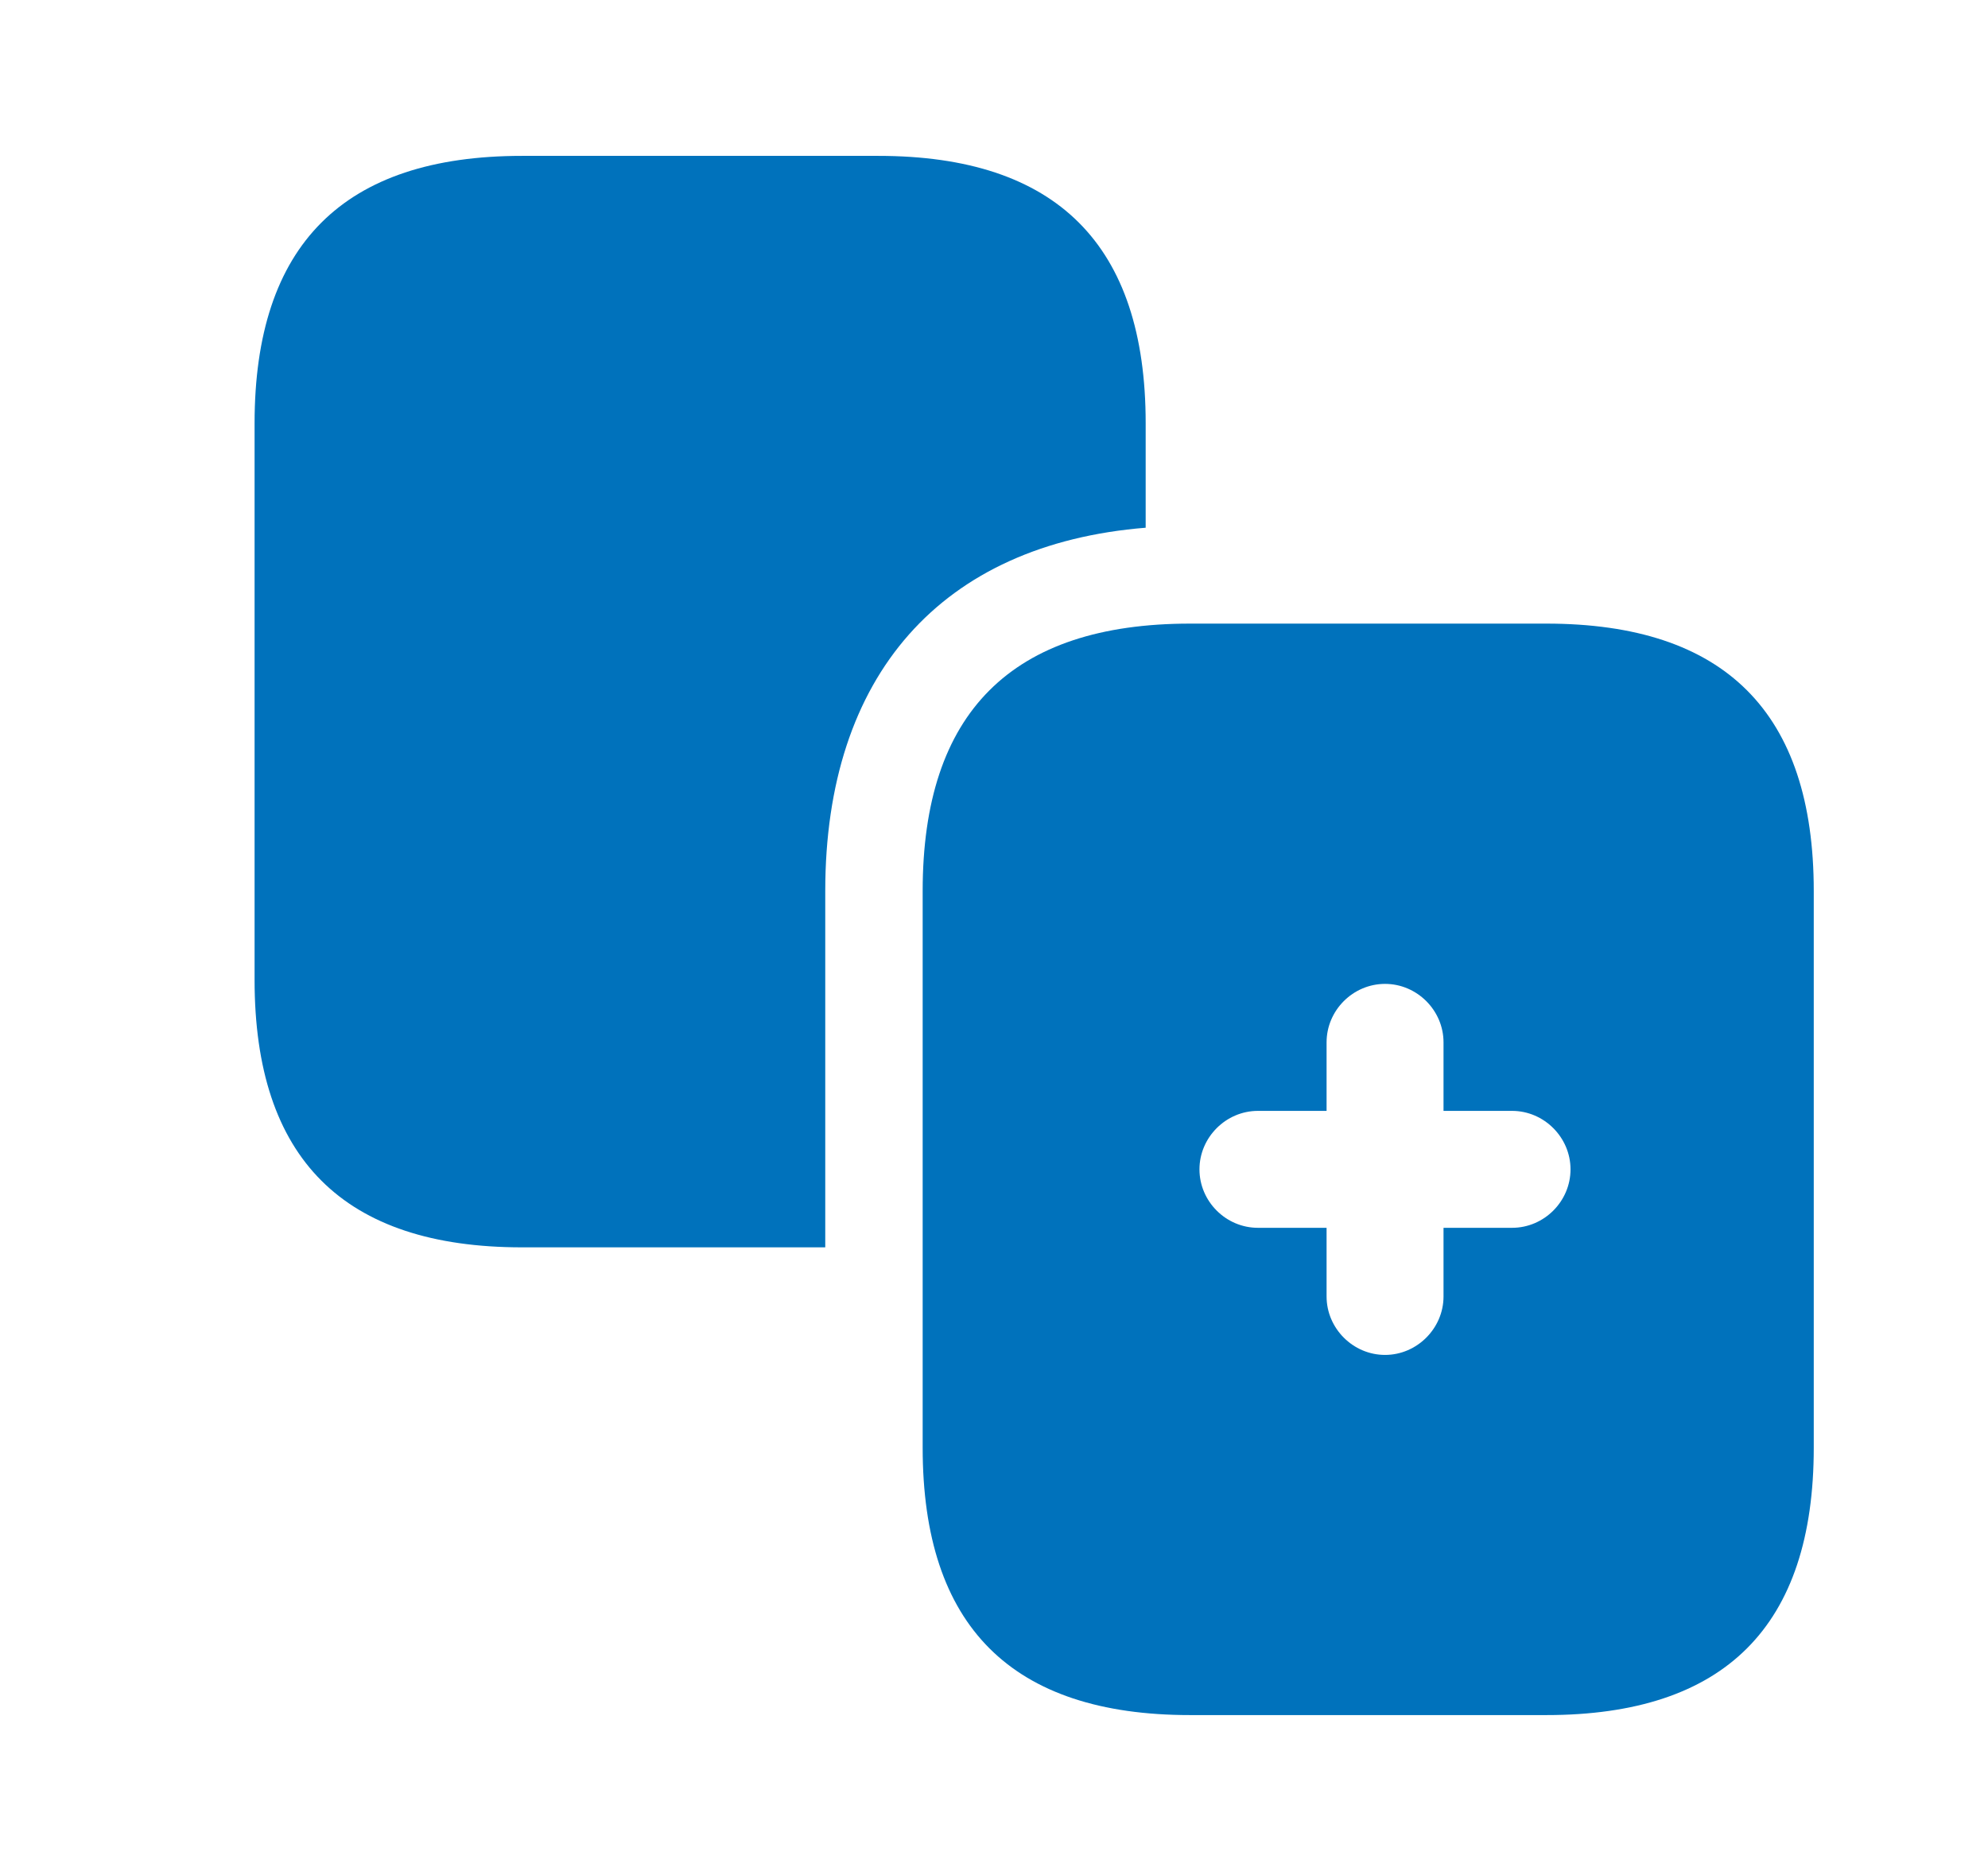 <svg width="17" height="16" viewBox="0 0 17 16" fill="none" xmlns="http://www.w3.org/2000/svg">
<path d="M9.797 3.62V4.513C8.05 4.654 7.057 5.774 7.057 7.62V10.667H4.464C2.937 10.667 2.177 9.907 2.177 8.38V3.62C2.177 2.094 2.937 1.333 4.464 1.333H7.51C9.037 1.333 9.797 2.094 9.797 3.62Z" fill="#0072BC"/>
<path d="M13.223 5.333H10.177C8.65 5.333 7.89 6.093 7.89 7.62V12.38C7.89 13.907 8.65 14.667 10.177 14.667H13.223C14.75 14.667 15.51 13.907 15.51 12.38V7.62C15.51 6.093 14.75 5.333 13.223 5.333ZM12.93 10.5H12.344V11.087C12.344 11.36 12.117 11.587 11.844 11.587C11.57 11.587 11.344 11.36 11.344 11.087V10.5H10.757C10.483 10.5 10.257 10.274 10.257 10C10.257 9.727 10.483 9.5 10.757 9.5H11.344V8.914C11.344 8.64 11.57 8.414 11.844 8.414C12.117 8.414 12.344 8.64 12.344 8.914V9.5H12.93C13.204 9.5 13.43 9.727 13.43 10C13.43 10.274 13.204 10.5 12.93 10.5Z" fill="#0072BC"/>
</svg>
